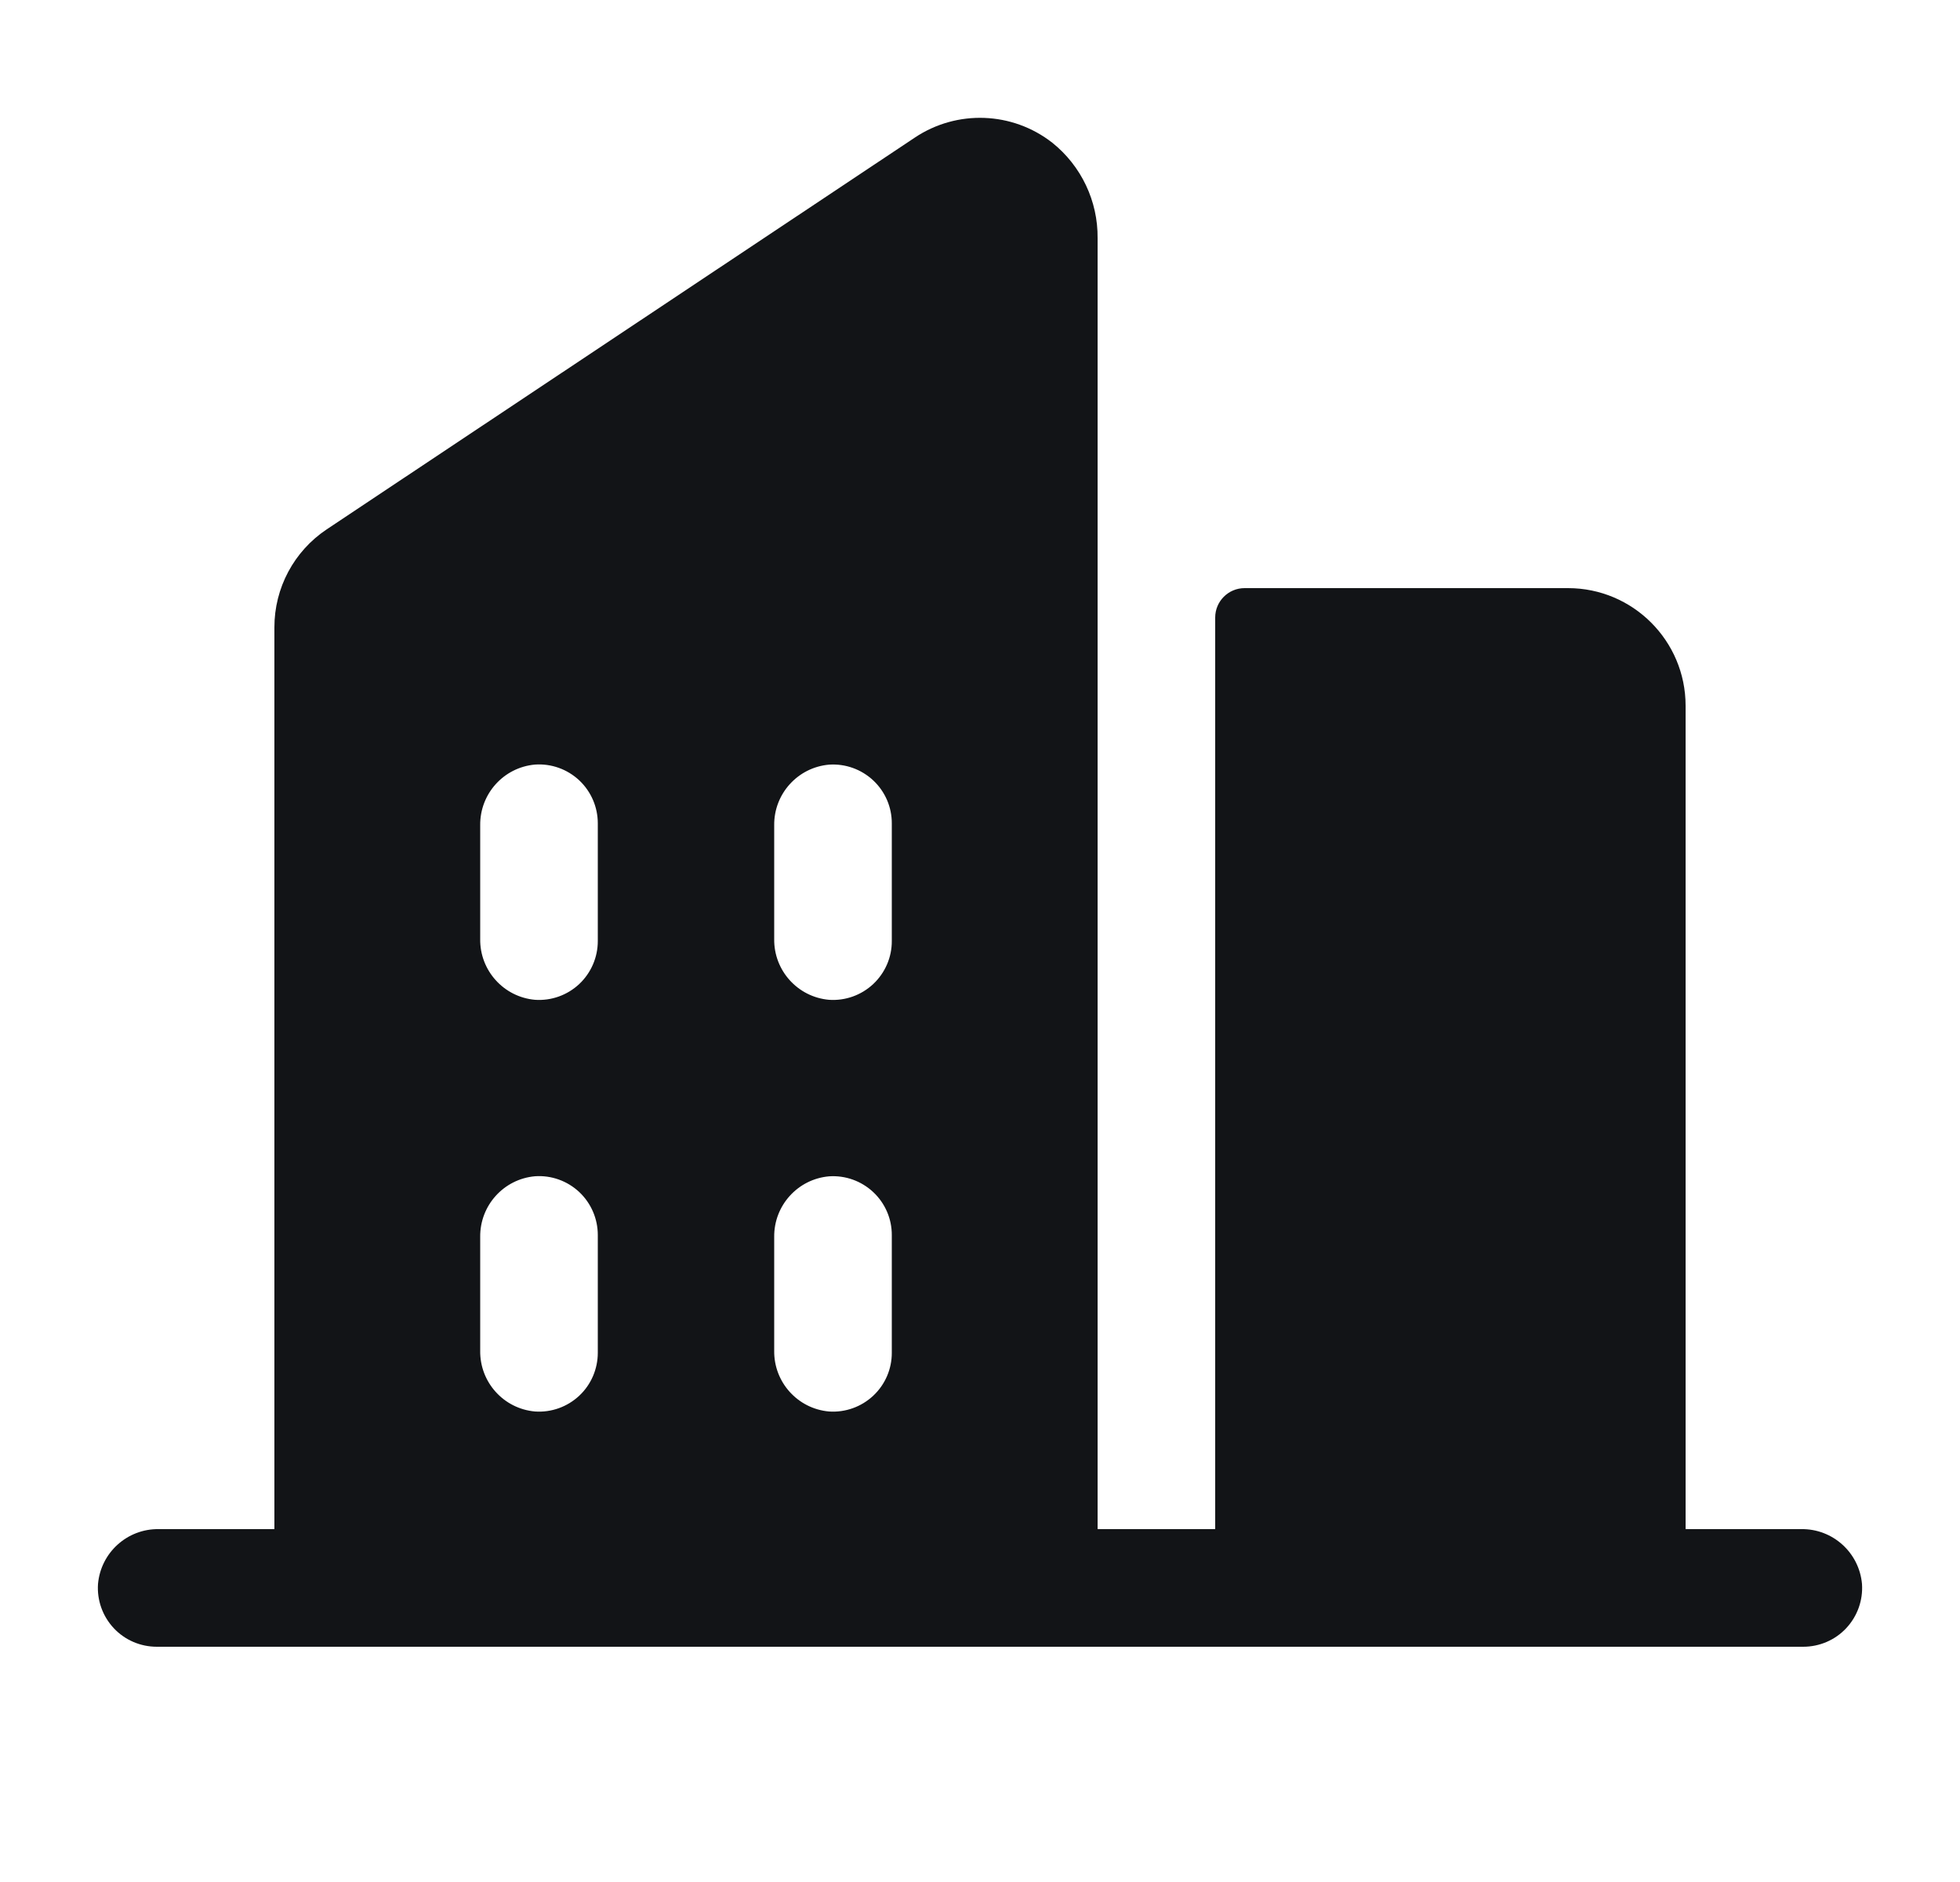 <svg width="25" height="24" viewBox="0 0 25 24" fill="none" xmlns="http://www.w3.org/2000/svg">
<g clip-path="url(#clip0_24_91)">
<path fill-rule="evenodd" clip-rule="evenodd" d="M22.975 19.5H21.5V9C21.5 8.172 20.828 7.5 20 7.5H15.875C15.668 7.5 15.5 7.668 15.5 7.875V19.5H14V3.038C14.005 2.565 13.792 2.116 13.422 1.82C12.913 1.422 12.205 1.396 11.668 1.755L4.168 6.75C3.75 7.029 3.499 7.498 3.5 8.001V19.5H2.025C1.623 19.494 1.285 19.8 1.25 20.2C1.236 20.408 1.309 20.611 1.451 20.763C1.593 20.915 1.792 21 2 21H23C23.208 21 23.407 20.915 23.549 20.763C23.691 20.611 23.764 20.408 23.75 20.2C23.715 19.8 23.377 19.494 22.975 19.5V19.5ZM7.625 17.25C7.625 17.458 7.54 17.657 7.388 17.799C7.236 17.941 7.033 18.014 6.825 18C6.424 17.965 6.119 17.626 6.125 17.224V15.775C6.12 15.373 6.425 15.035 6.825 15C7.033 14.986 7.236 15.059 7.388 15.201C7.54 15.344 7.625 15.542 7.625 15.75V17.25ZM7.625 12C7.625 12.208 7.54 12.406 7.388 12.549C7.236 12.691 7.033 12.764 6.825 12.75C6.425 12.715 6.119 12.376 6.125 11.974V10.525C6.12 10.123 6.425 9.785 6.825 9.75C7.033 9.736 7.236 9.809 7.388 9.951C7.54 10.094 7.625 10.292 7.625 10.5V12ZM11.375 17.25C11.376 17.458 11.29 17.657 11.138 17.799C10.986 17.941 10.783 18.014 10.575 18C10.175 17.965 9.87 17.627 9.875 17.226V15.775C9.87 15.374 10.175 15.036 10.575 15.001C10.783 14.987 10.986 15.06 11.138 15.202C11.29 15.344 11.376 15.543 11.375 15.751V17.25ZM11.375 12C11.376 12.208 11.29 12.406 11.138 12.549C10.986 12.691 10.783 12.764 10.575 12.75C10.175 12.715 9.87 12.377 9.875 11.976V10.525C9.87 10.124 10.175 9.786 10.575 9.751C10.783 9.737 10.986 9.81 11.138 9.952C11.29 10.094 11.376 10.293 11.375 10.501V12Z" fill="#121417"/>
</g>
<defs>
<clipPath id="clip0_24_91">
<rect width="24" height="24" fill="white" transform="translate(0.5)"/>
</clipPath>
</defs>
</svg>

